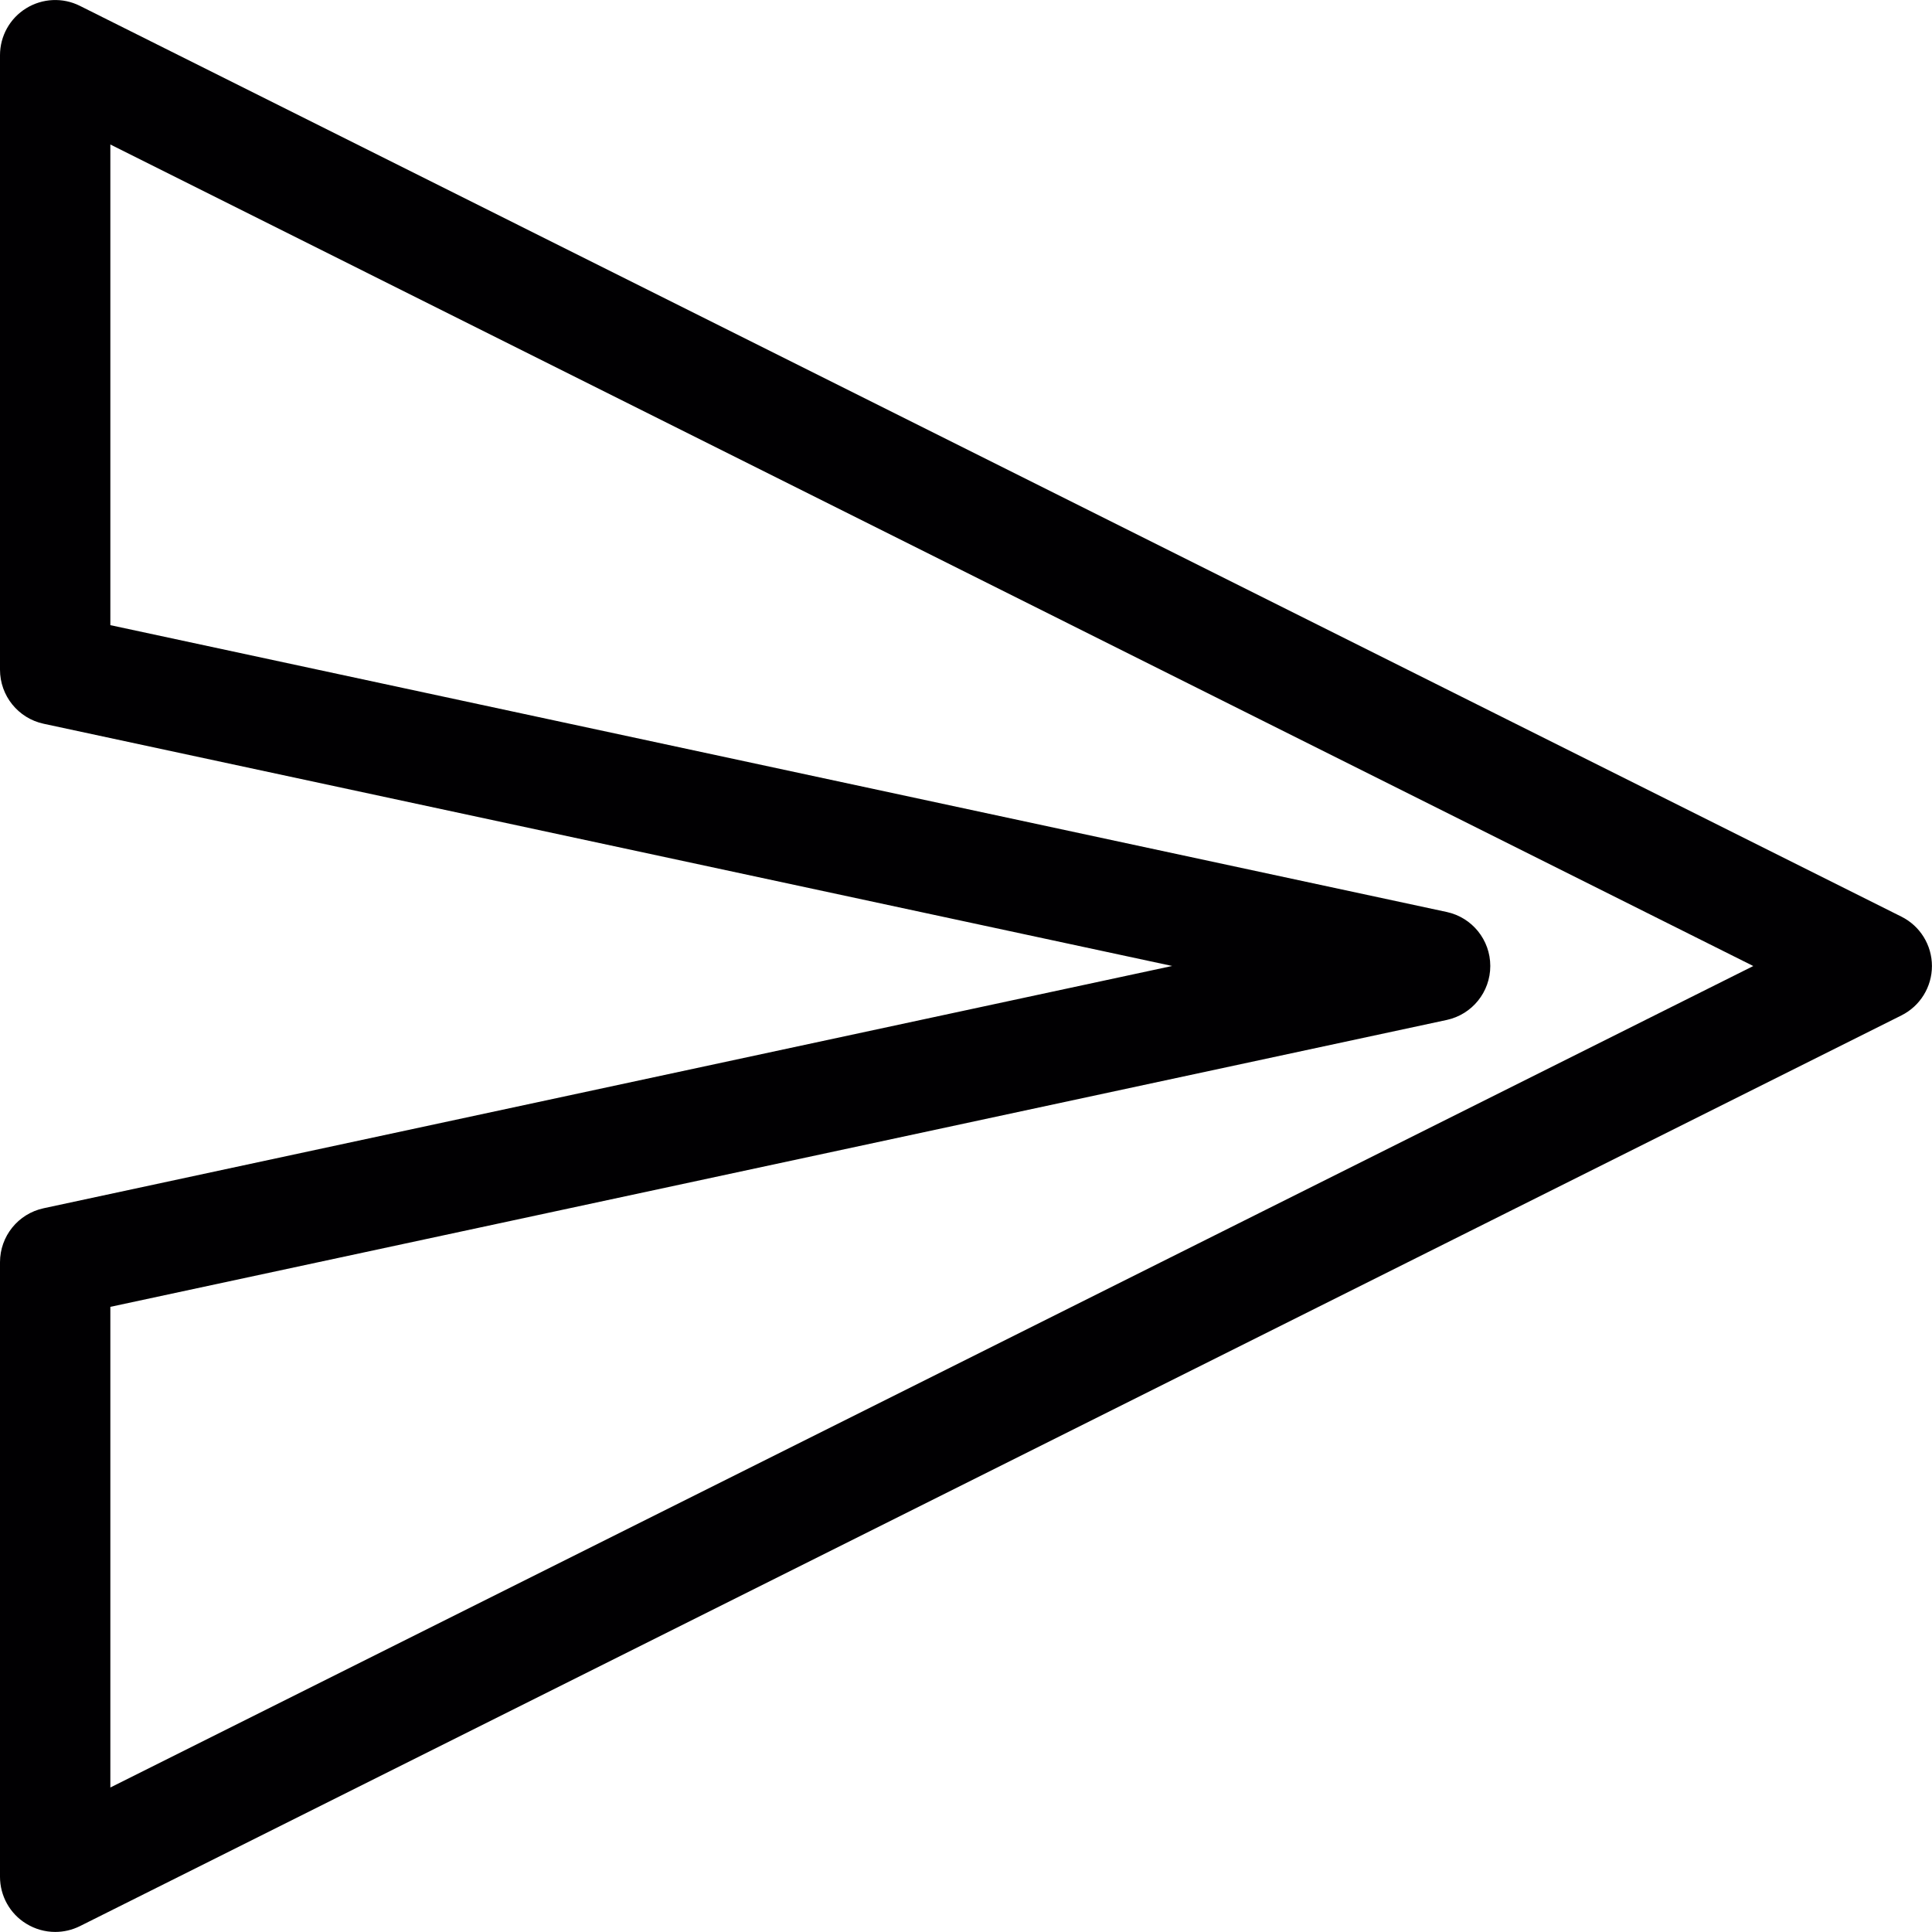 <?xml version="1.0" encoding="iso-8859-1"?>
<!-- Generator: Adobe Illustrator 19.1.0, SVG Export Plug-In . SVG Version: 6.00 Build 0)  -->
<svg version="1.1" id="Capa_1" xmlns="http://www.w3.org/2000/svg" xmlns:xlink="http://www.w3.org/1999/xlink" x="0px" y="0px"
	 viewBox="0 0 31.059 31.059" style="enable-background:new 0 0 31.059 31.059;" xml:space="preserve">
<path style="fill:#010002;" d="M0.888,31.058c-0.163,0-0.324-0.045-0.467-0.133C0.159,30.765,0,30.478,0,30.171v-9.879
	c0-0.419,0.292-0.78,0.701-0.868l18.143-3.895L0.701,11.635C0.292,11.547,0,11.185,0,10.766V0.888C0,0.58,0.159,0.294,0.421,0.133
	c0.261-0.161,0.588-0.177,0.863-0.039l29.283,14.642c0.301,0.15,0.491,0.458,0.491,0.794c0,0.336-0.19,0.644-0.491,0.794
	L1.284,30.965C1.159,31.027,1.023,31.058,0.888,31.058z M1.774,21.009v7.727l26.412-13.206L1.774,2.323v7.727l21.483,4.611
	c0.409,0.088,0.701,0.449,0.701,0.868c0,0.419-0.292,0.78-0.701,0.868L1.774,21.009z"/>
<g>
</g>
<g>
</g>
<g>
</g>
<g>
</g>
<g>
</g>
<g>
</g>
<g>
</g>
<g>
</g>
<g>
</g>
<g>
</g>
<g>
</g>
<g>
</g>
<g>
</g>
<g>
</g>
<g>
</g>
</svg>
